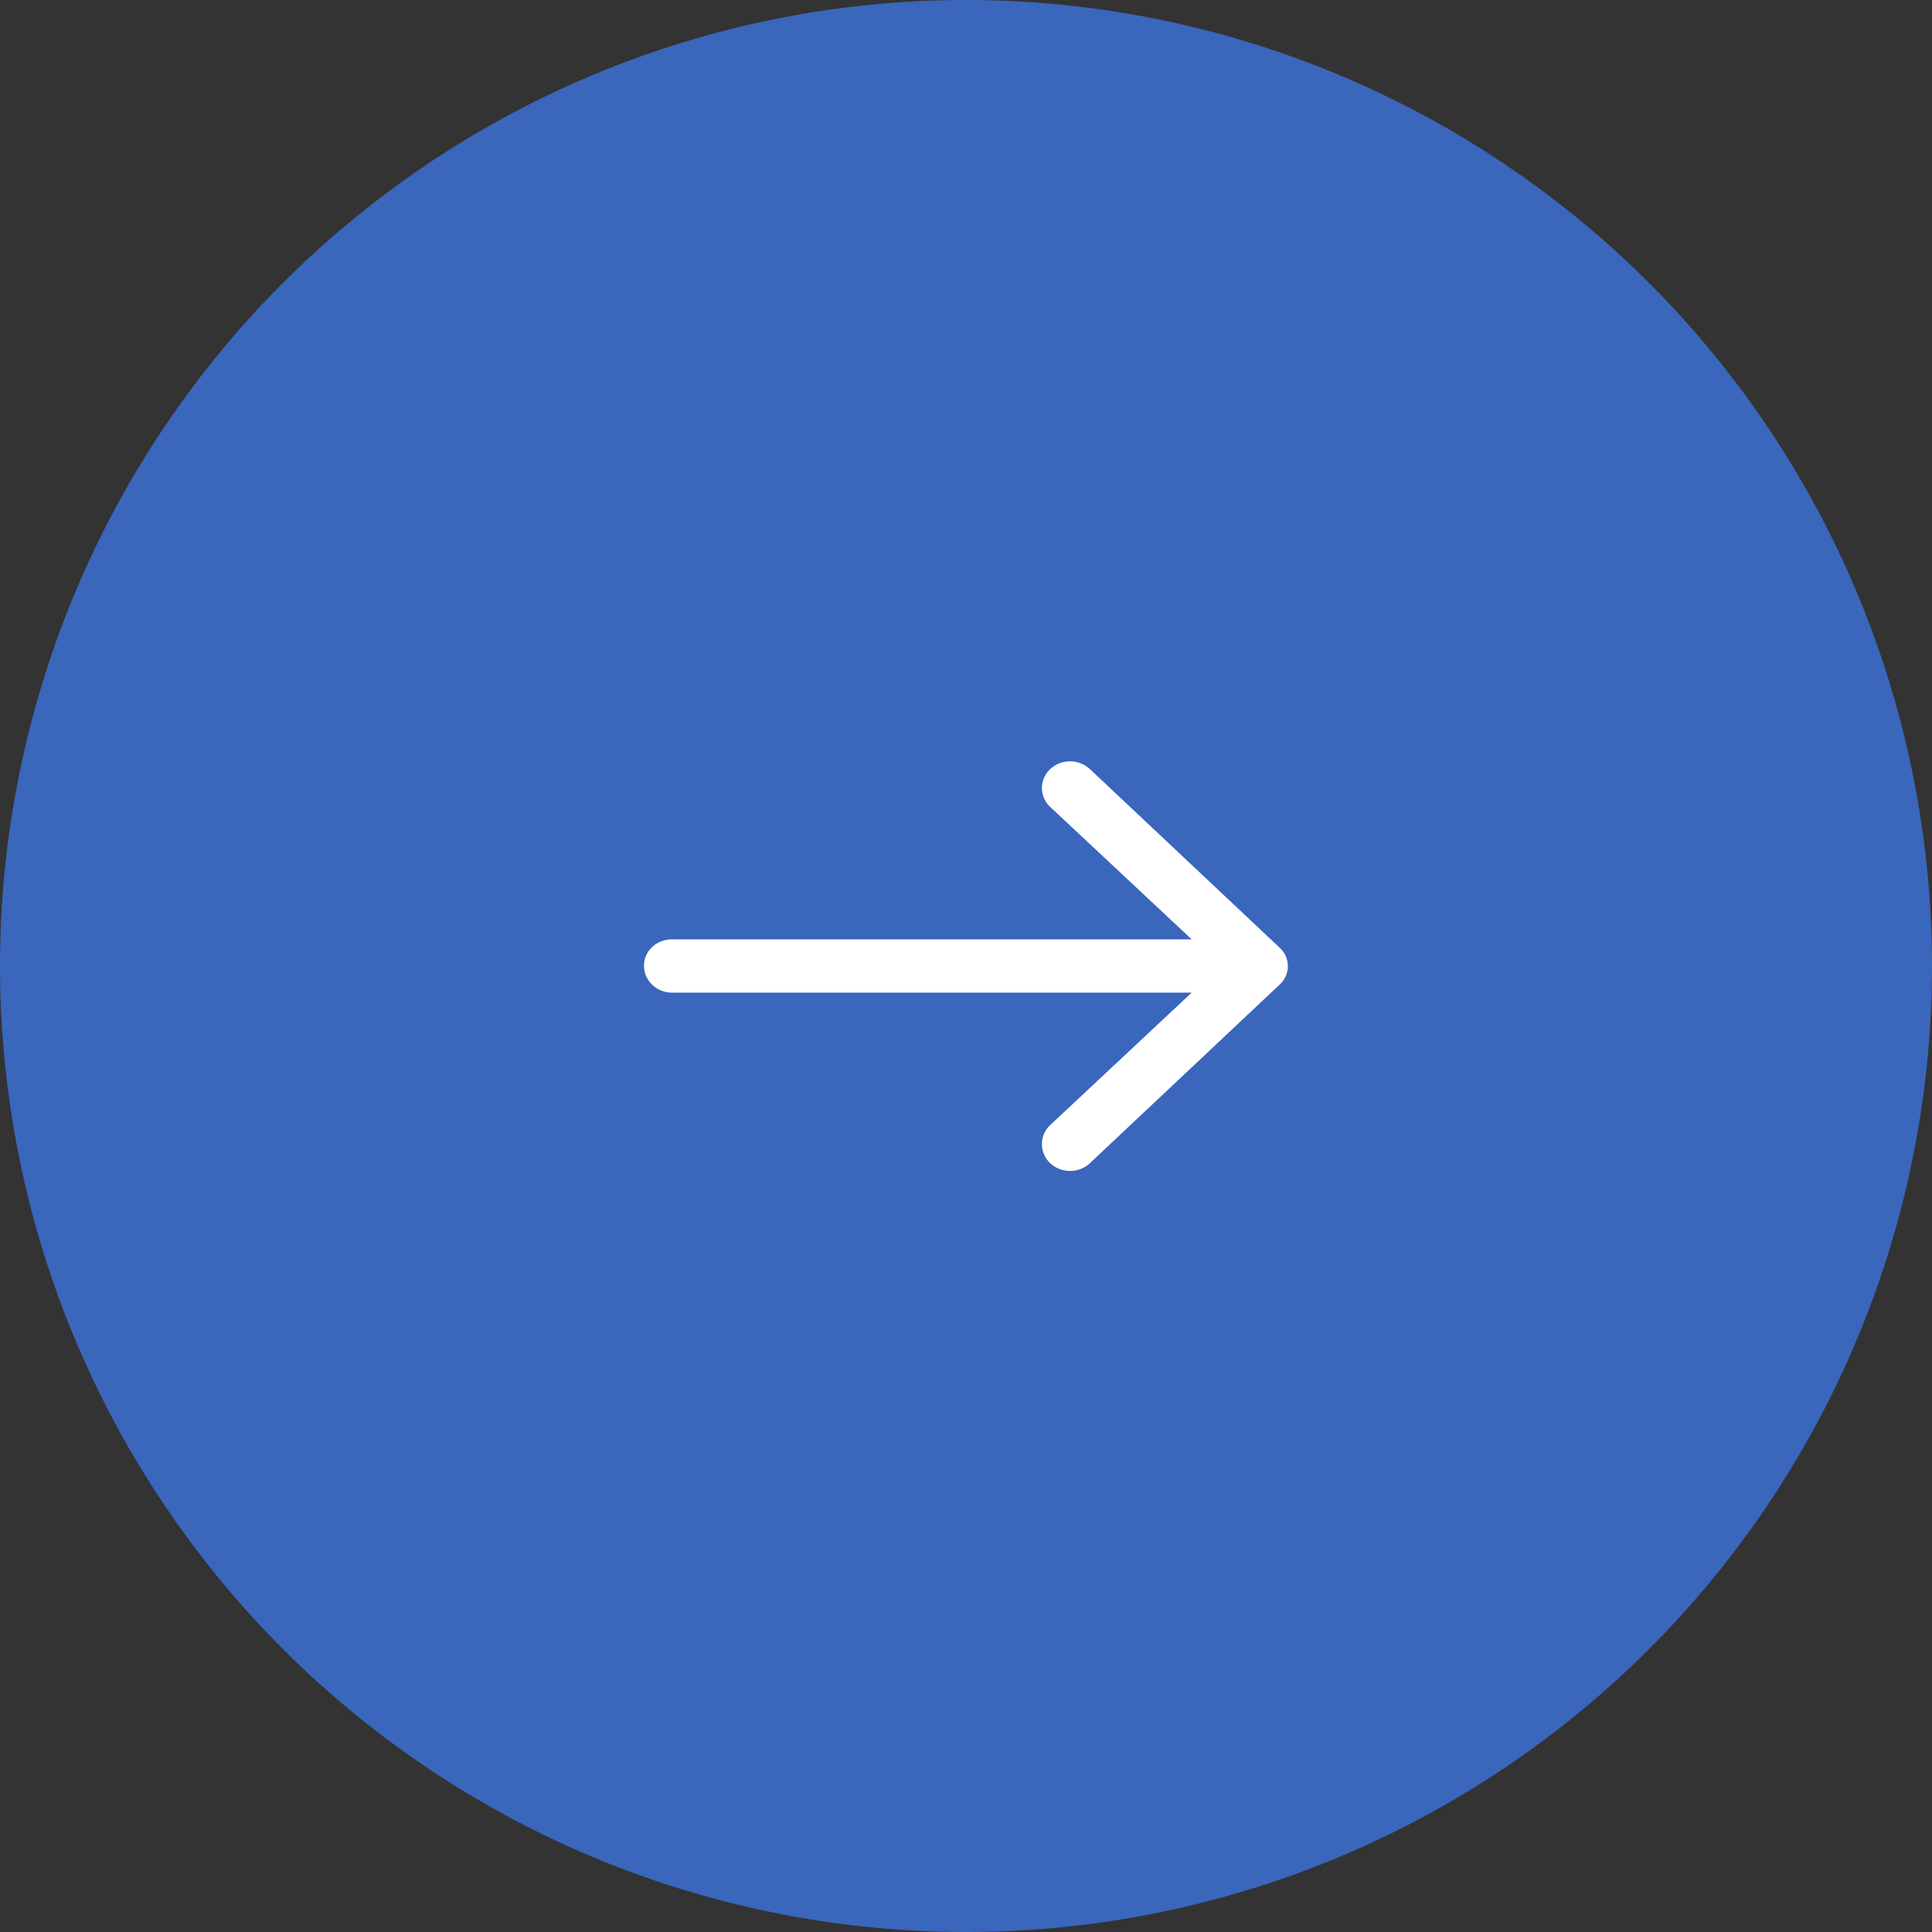 <svg xmlns="http://www.w3.org/2000/svg" xmlns:xlink="http://www.w3.org/1999/xlink" width="66" height="66" viewBox="0 0 66 66"><rect x="0" y="0" width="66" height="66" fill="#333333" stroke="none"/><defs><path id="7aeaa" d="M1652 3780a33 33 0 1 1 0 66 33 33 0 0 1 0-66z"/><path id="7aeab" d="M1656.24 3806.28a1 1 0 0 0-1.37 0 .88.88 0 0 0 0 1.28l4.84 4.53h-17.75c-.54 0-.96.4-.96.9s.42.92.96.92h17.75l-4.84 4.53a.89.89 0 0 0 0 1.29 1 1 0 0 0 1.37 0l6.47-6.09a.85.85 0 0 0 0-1.27z"/></defs><g><g transform="translate(-1619 -3780)"><use fill="#3a66bc" xlink:href="#7aeaa"/></g><g transform="translate(-1619 -3780)"><use fill="#fff" xlink:href="#7aeab"/></g></g></svg>